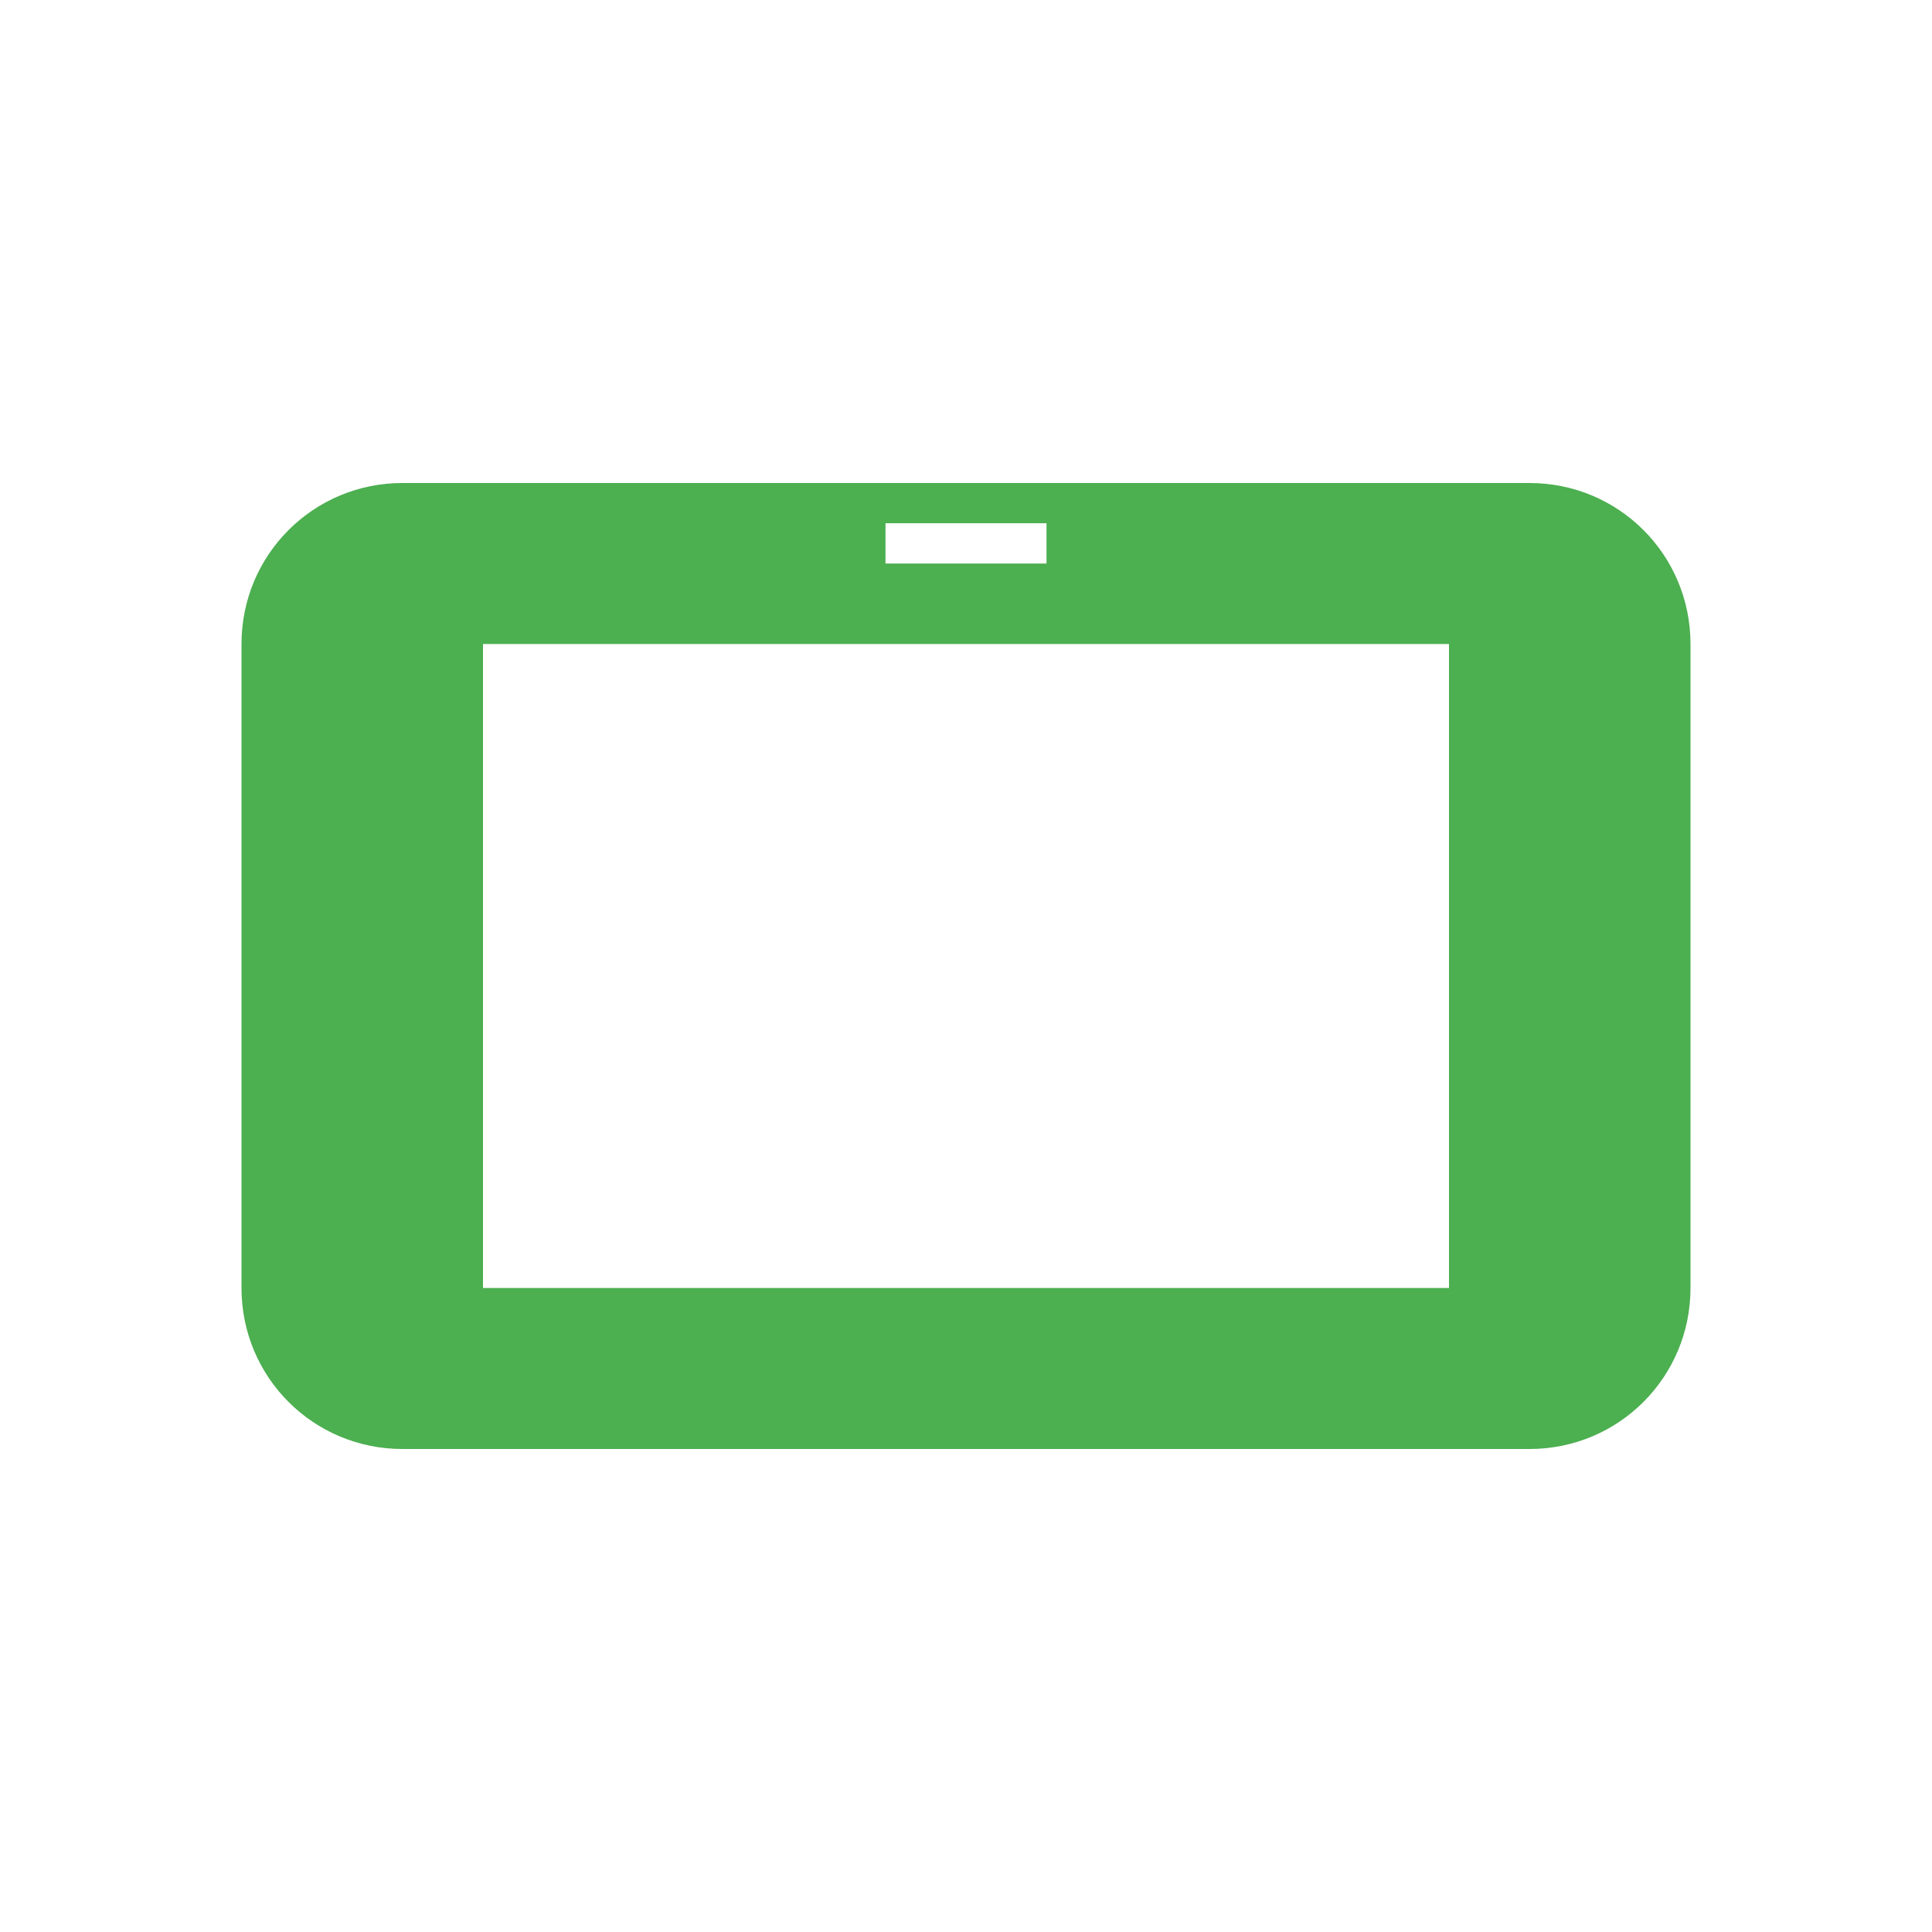 <svg xmlns="http://www.w3.org/2000/svg" width="24" height="24" version="1.1">
 <defs>
  <style id="current-color-scheme" type="text/css">
   .ColorScheme-Text { color:#e9ebeb; } .ColorScheme-Highlight { color:#4285f4; } .ColorScheme-NeutralText { color:#ff9800; } .ColorScheme-PositiveText { color:#4caf50; } .ColorScheme-NegativeText { color:#f44336; }
  </style>
 </defs>
 <g transform="matrix(1,0,0,1,1,1)">
  <path style="fill:currentColor" class="ColorScheme-PositiveText" d="M 4,5 C 2.892,5 2,5.892 2,7 V 15 C 2,16.108 2.892,17 4,17 H 18 C 19.108,17 20,16.108 20,15 V 7 C 20,5.892 19.108,5 18,5 Z M 10,5.5 H 12 V 6 H 10 Z M 5,7 H 17 V 15 H 5 Z"/>
 </g>
</svg>
